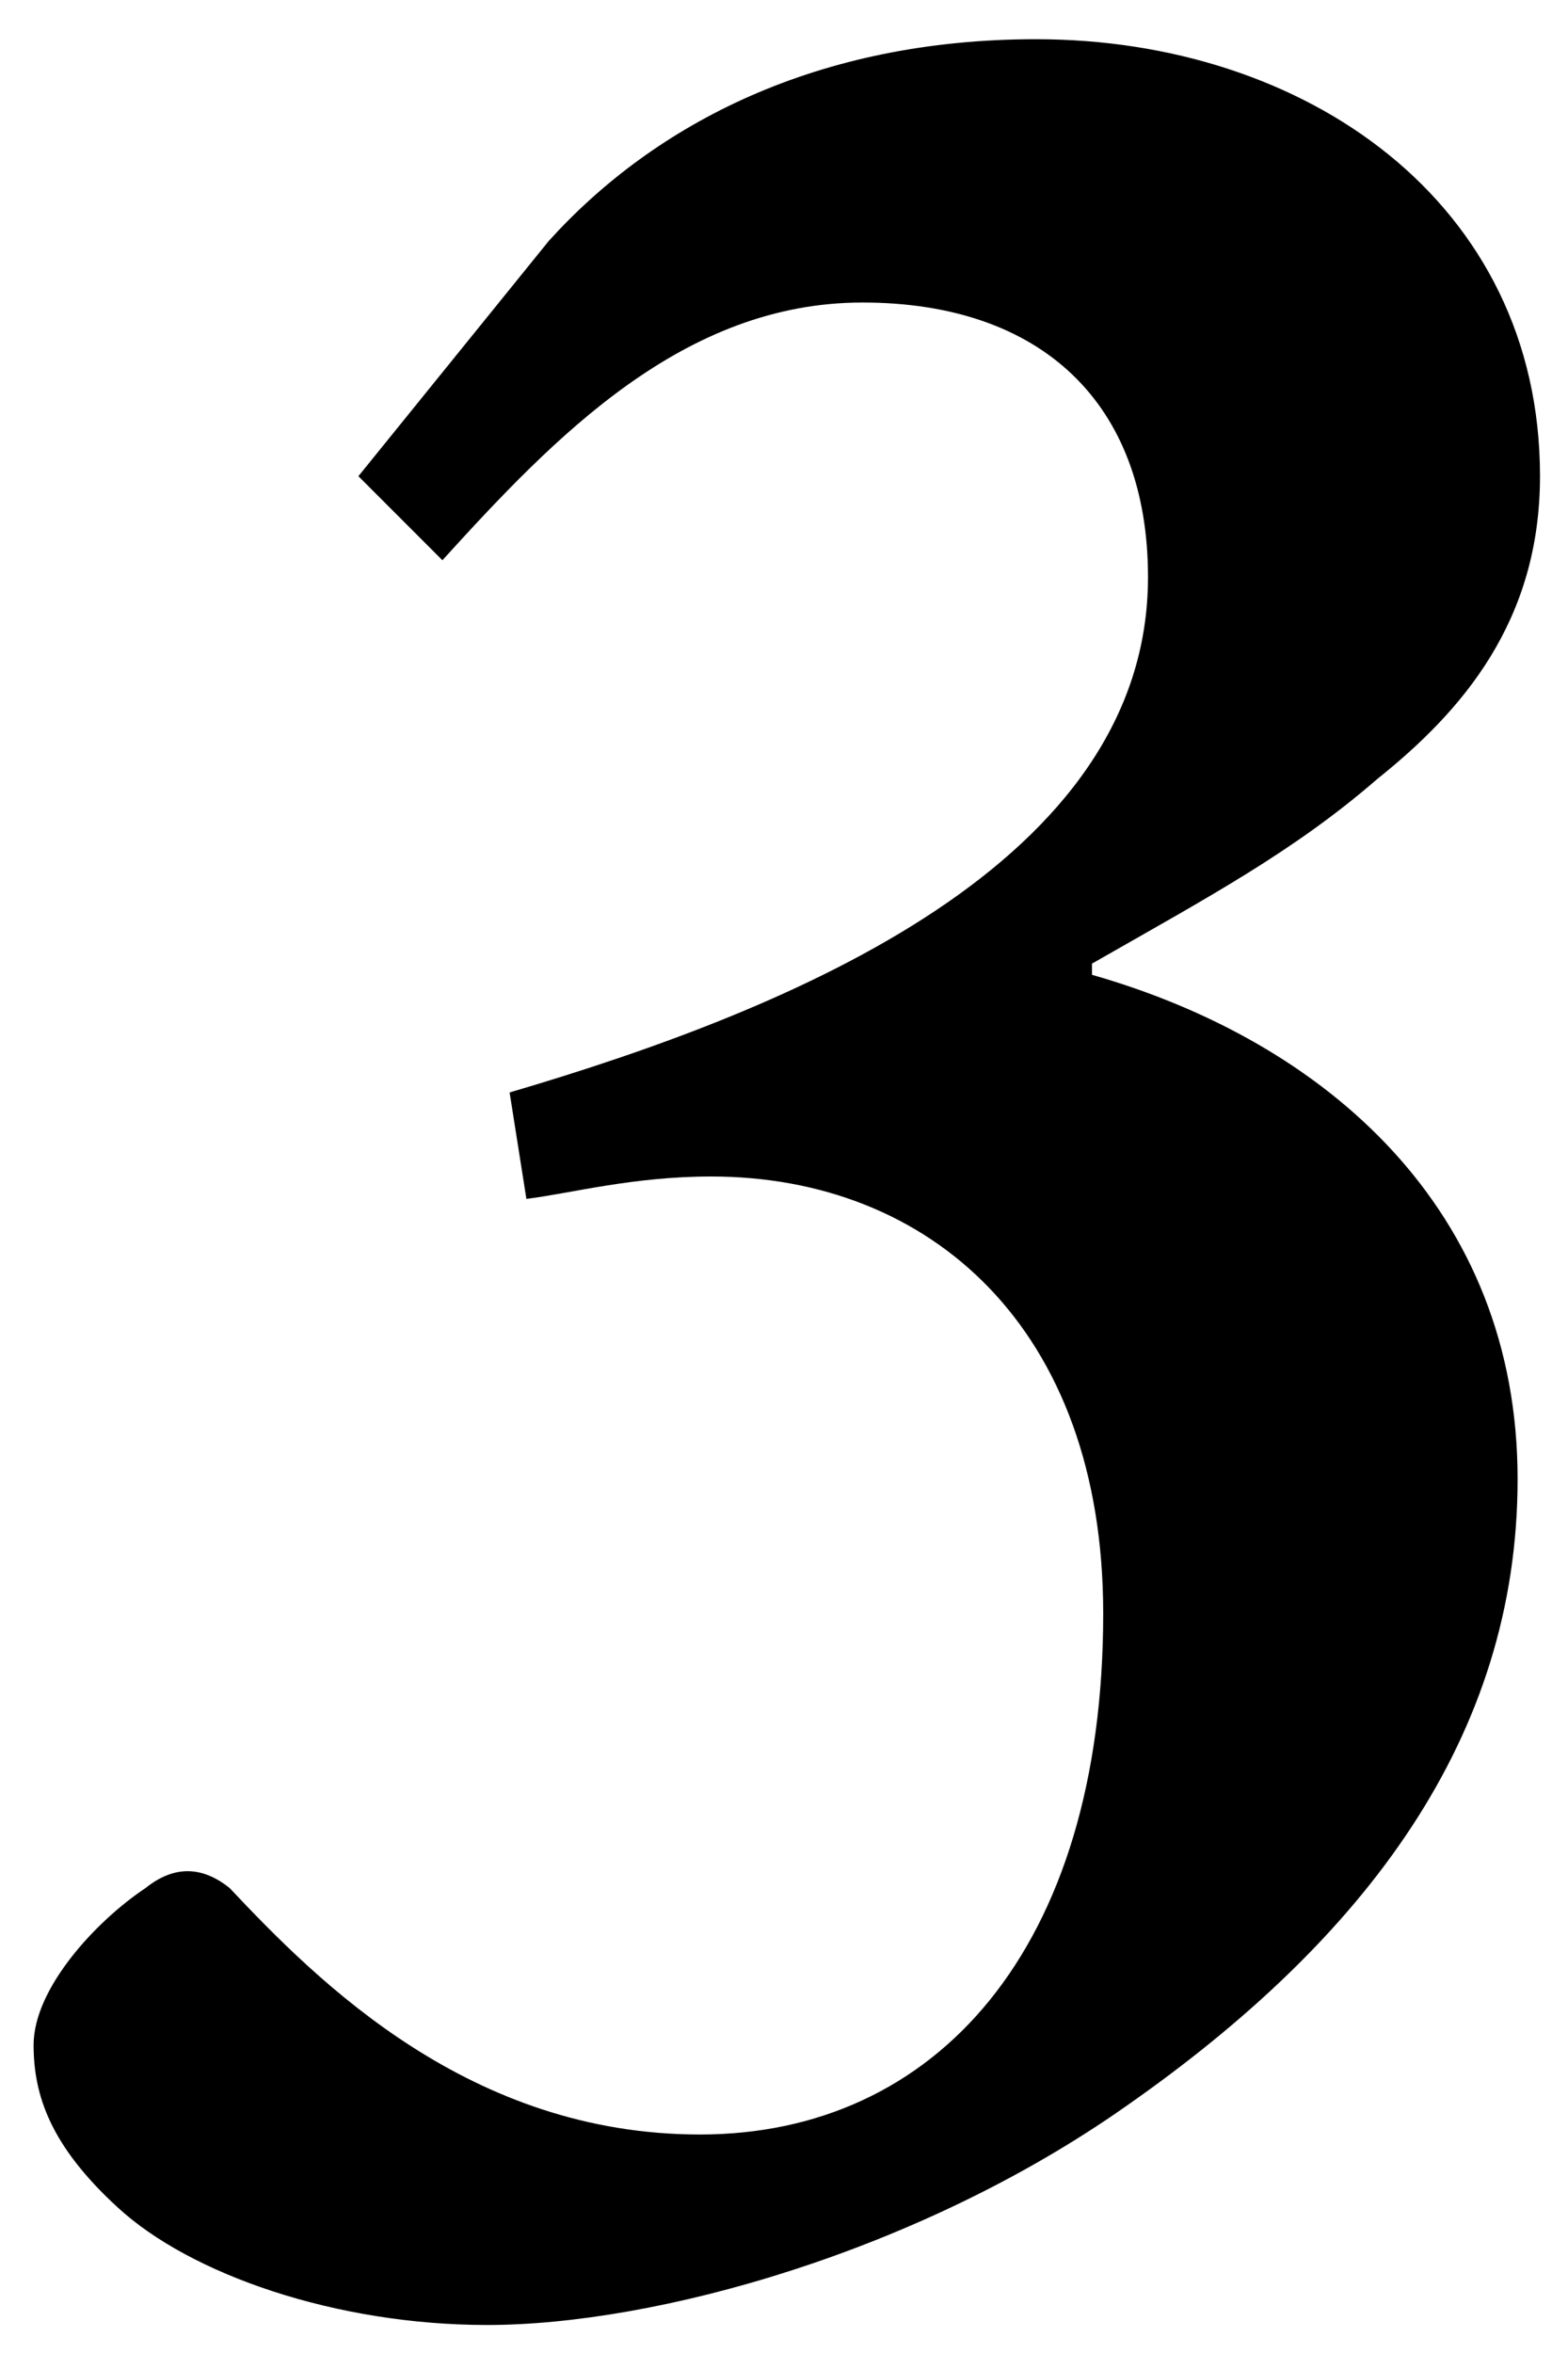 <svg xmlns="http://www.w3.org/2000/svg" viewBox="0 0 28 42"><path d="M6.4 8.5L7.9 10c2-2.2 4.3-4.6 7.5-4.6s5.1 1.8 5.1 4.9c0 5.1-6.3 7.7-11.4 9.2l.3 1.9c.8-.1 1.9-.4 3.3-.4 3.9 0 7 2.7 7 7.8 0 6-3 9.3-7.2 9.3-4.1 0-6.8-2.7-8.4-4.4-.5-.4-1-.4-1.5 0-.9.6-2 1.8-2 2.8 0 .9.3 1.8 1.5 2.9 1.3 1.2 3.9 2.1 6.6 2.1 3 0 7.7-1.3 11.4-3.9 4.3-3 7-6.6 7-11.2 0-4.8-3.4-7.8-7.6-9v-.2c2.1-1.2 3.6-2 5.1-3.3 1.5-1.2 2.9-2.8 2.9-5.4 0-4.9-4.2-7.8-9-7.8-3.9 0-6.8 1.5-8.7 3.6L6.4 8.5z"/></svg>